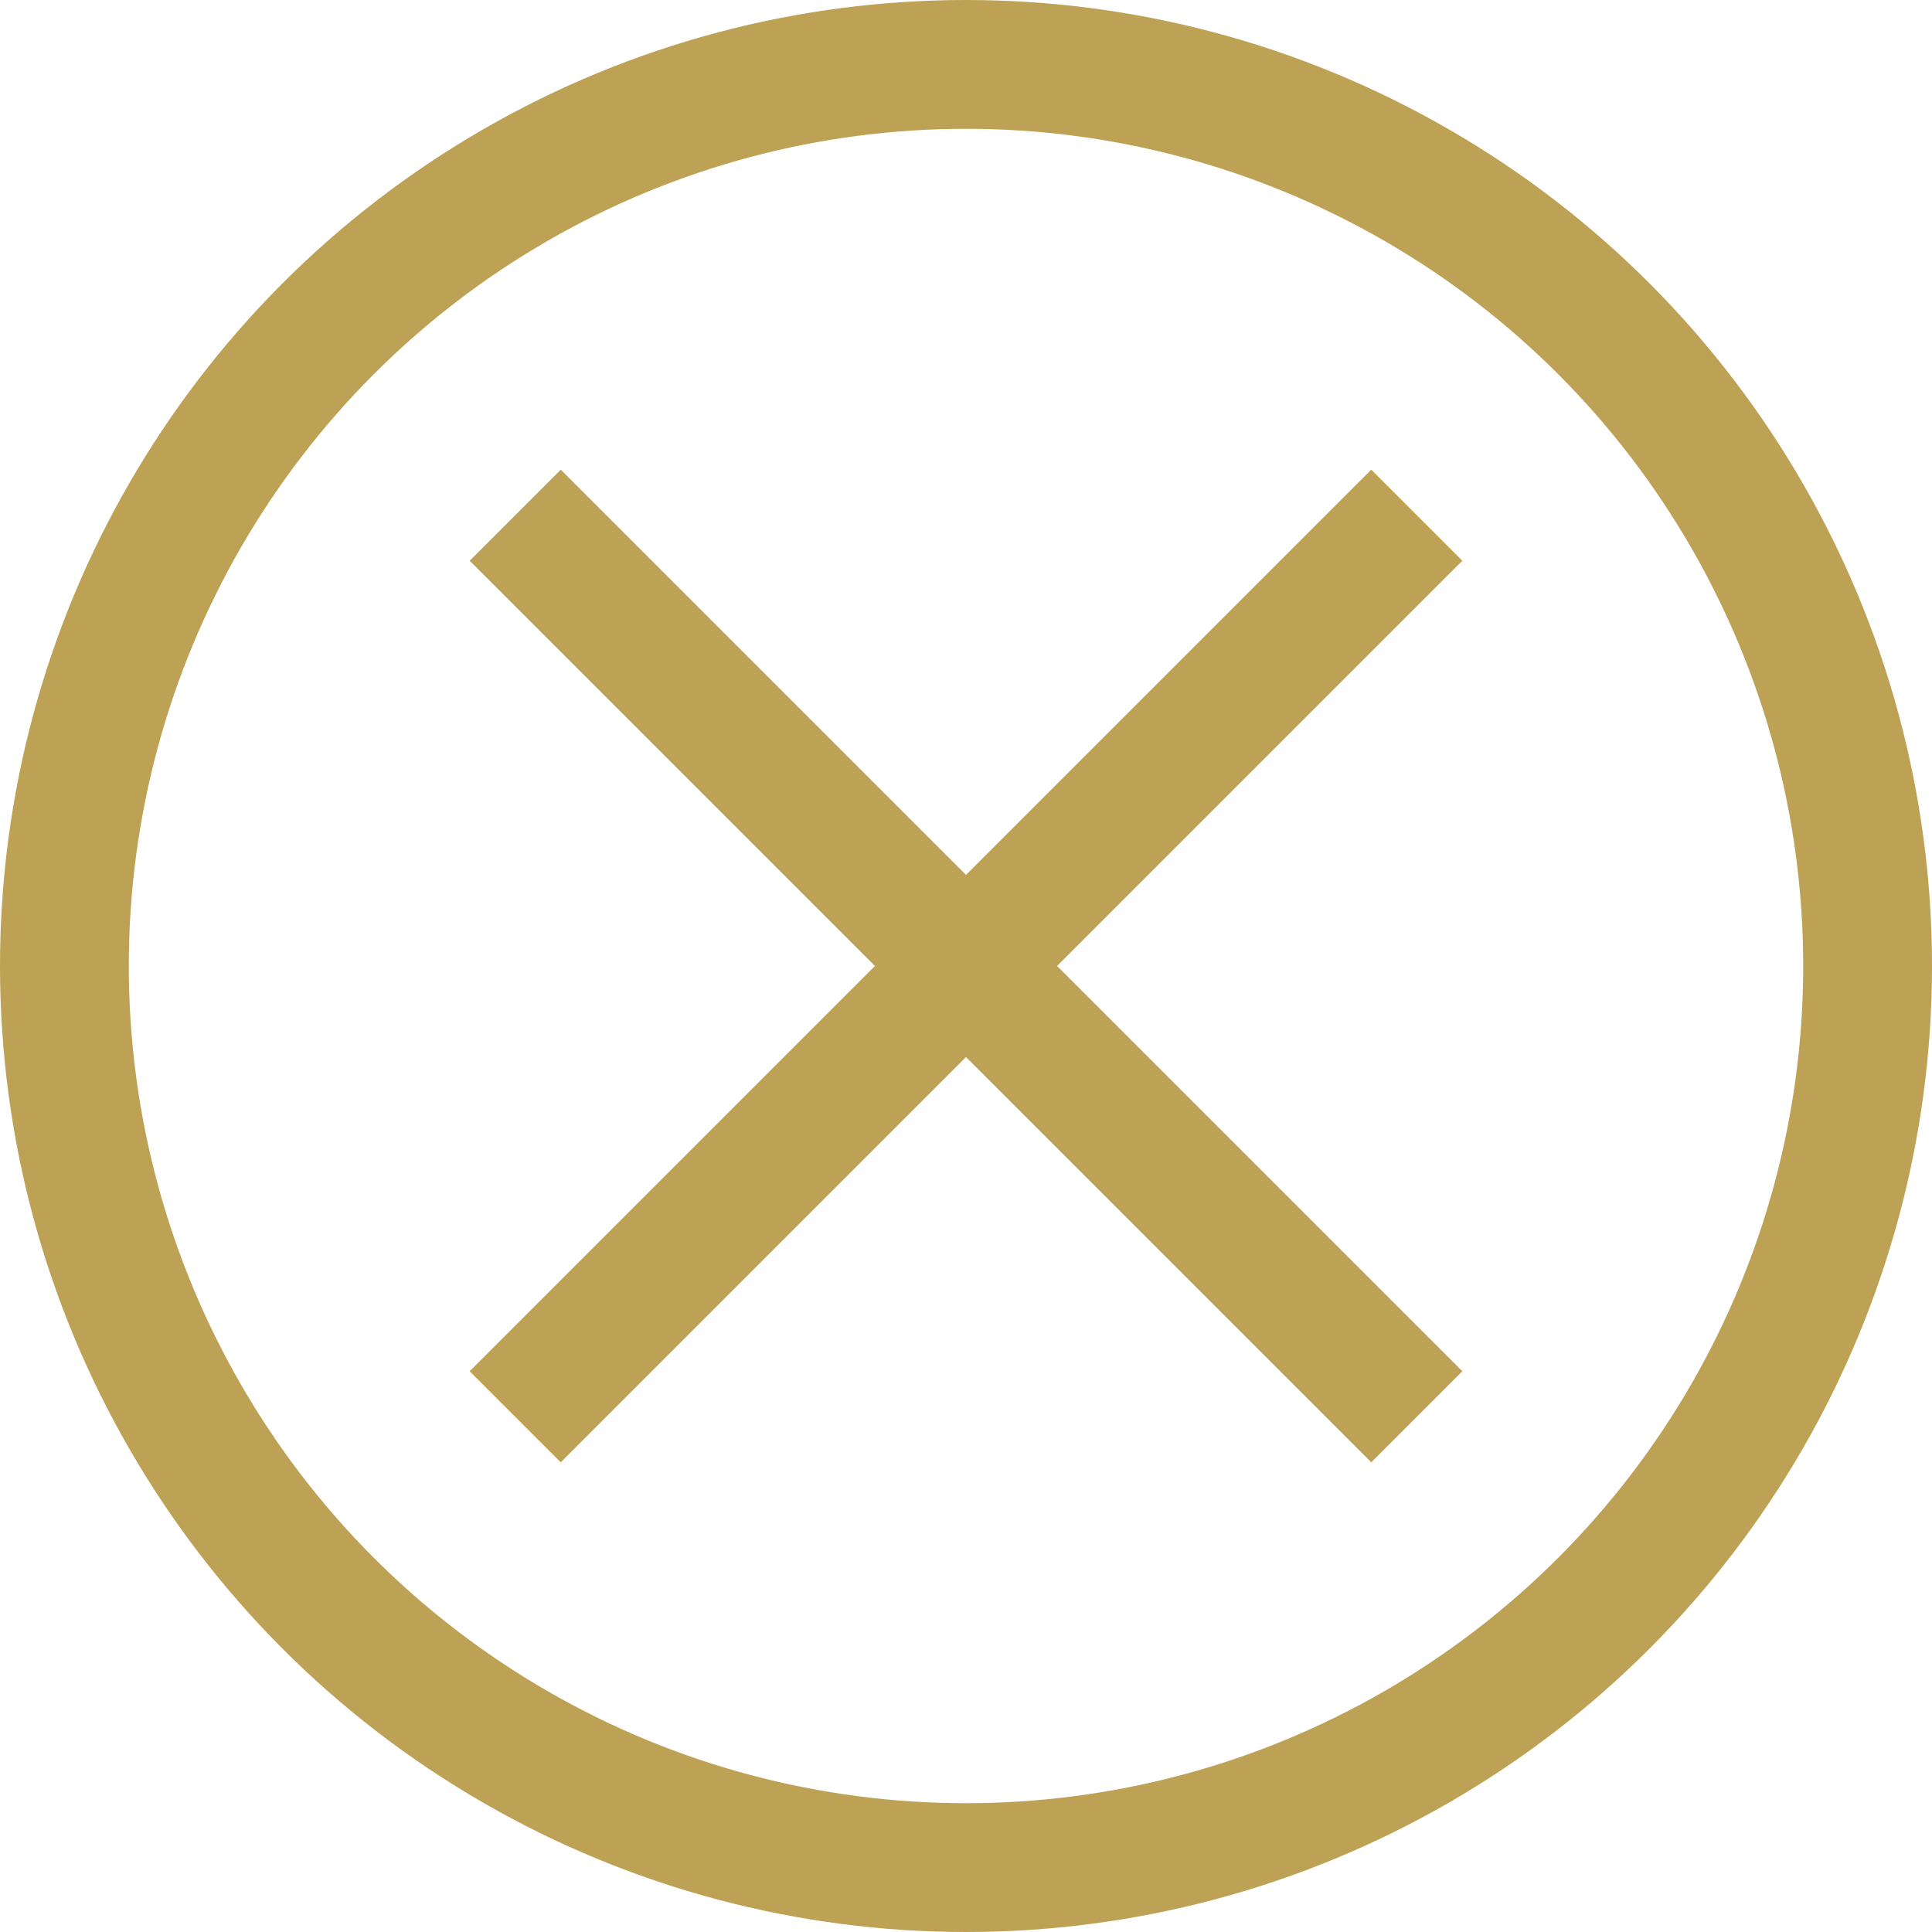 <?xml version="1.0" encoding="utf-8"?>
<!-- Generator: Adobe Illustrator 22.1.0, SVG Export Plug-In . SVG Version: 6.00 Build 0)  -->
<svg version="1.1" id="Layer_1" xmlns="http://www.w3.org/2000/svg" xmlns:xlink="http://www.w3.org/1999/xlink" x="0px" y="0px"
	 viewBox="0 0 15 15" style="enable-background:new 0 0 15 15;" xml:space="preserve">
<style type="text/css">
	.st0{fill:none;stroke:#BDA154;stroke-miterlimit:10;}
</style>
<g>
	<line class="st0" x1="11" y1="4" x2="4" y2="11"/>
	<line class="st0" x1="4" y1="4" x2="11" y2="11"/>
	<circle class="st0" cx="7.5" cy="7.5" r="7"/>
</g>
</svg>

